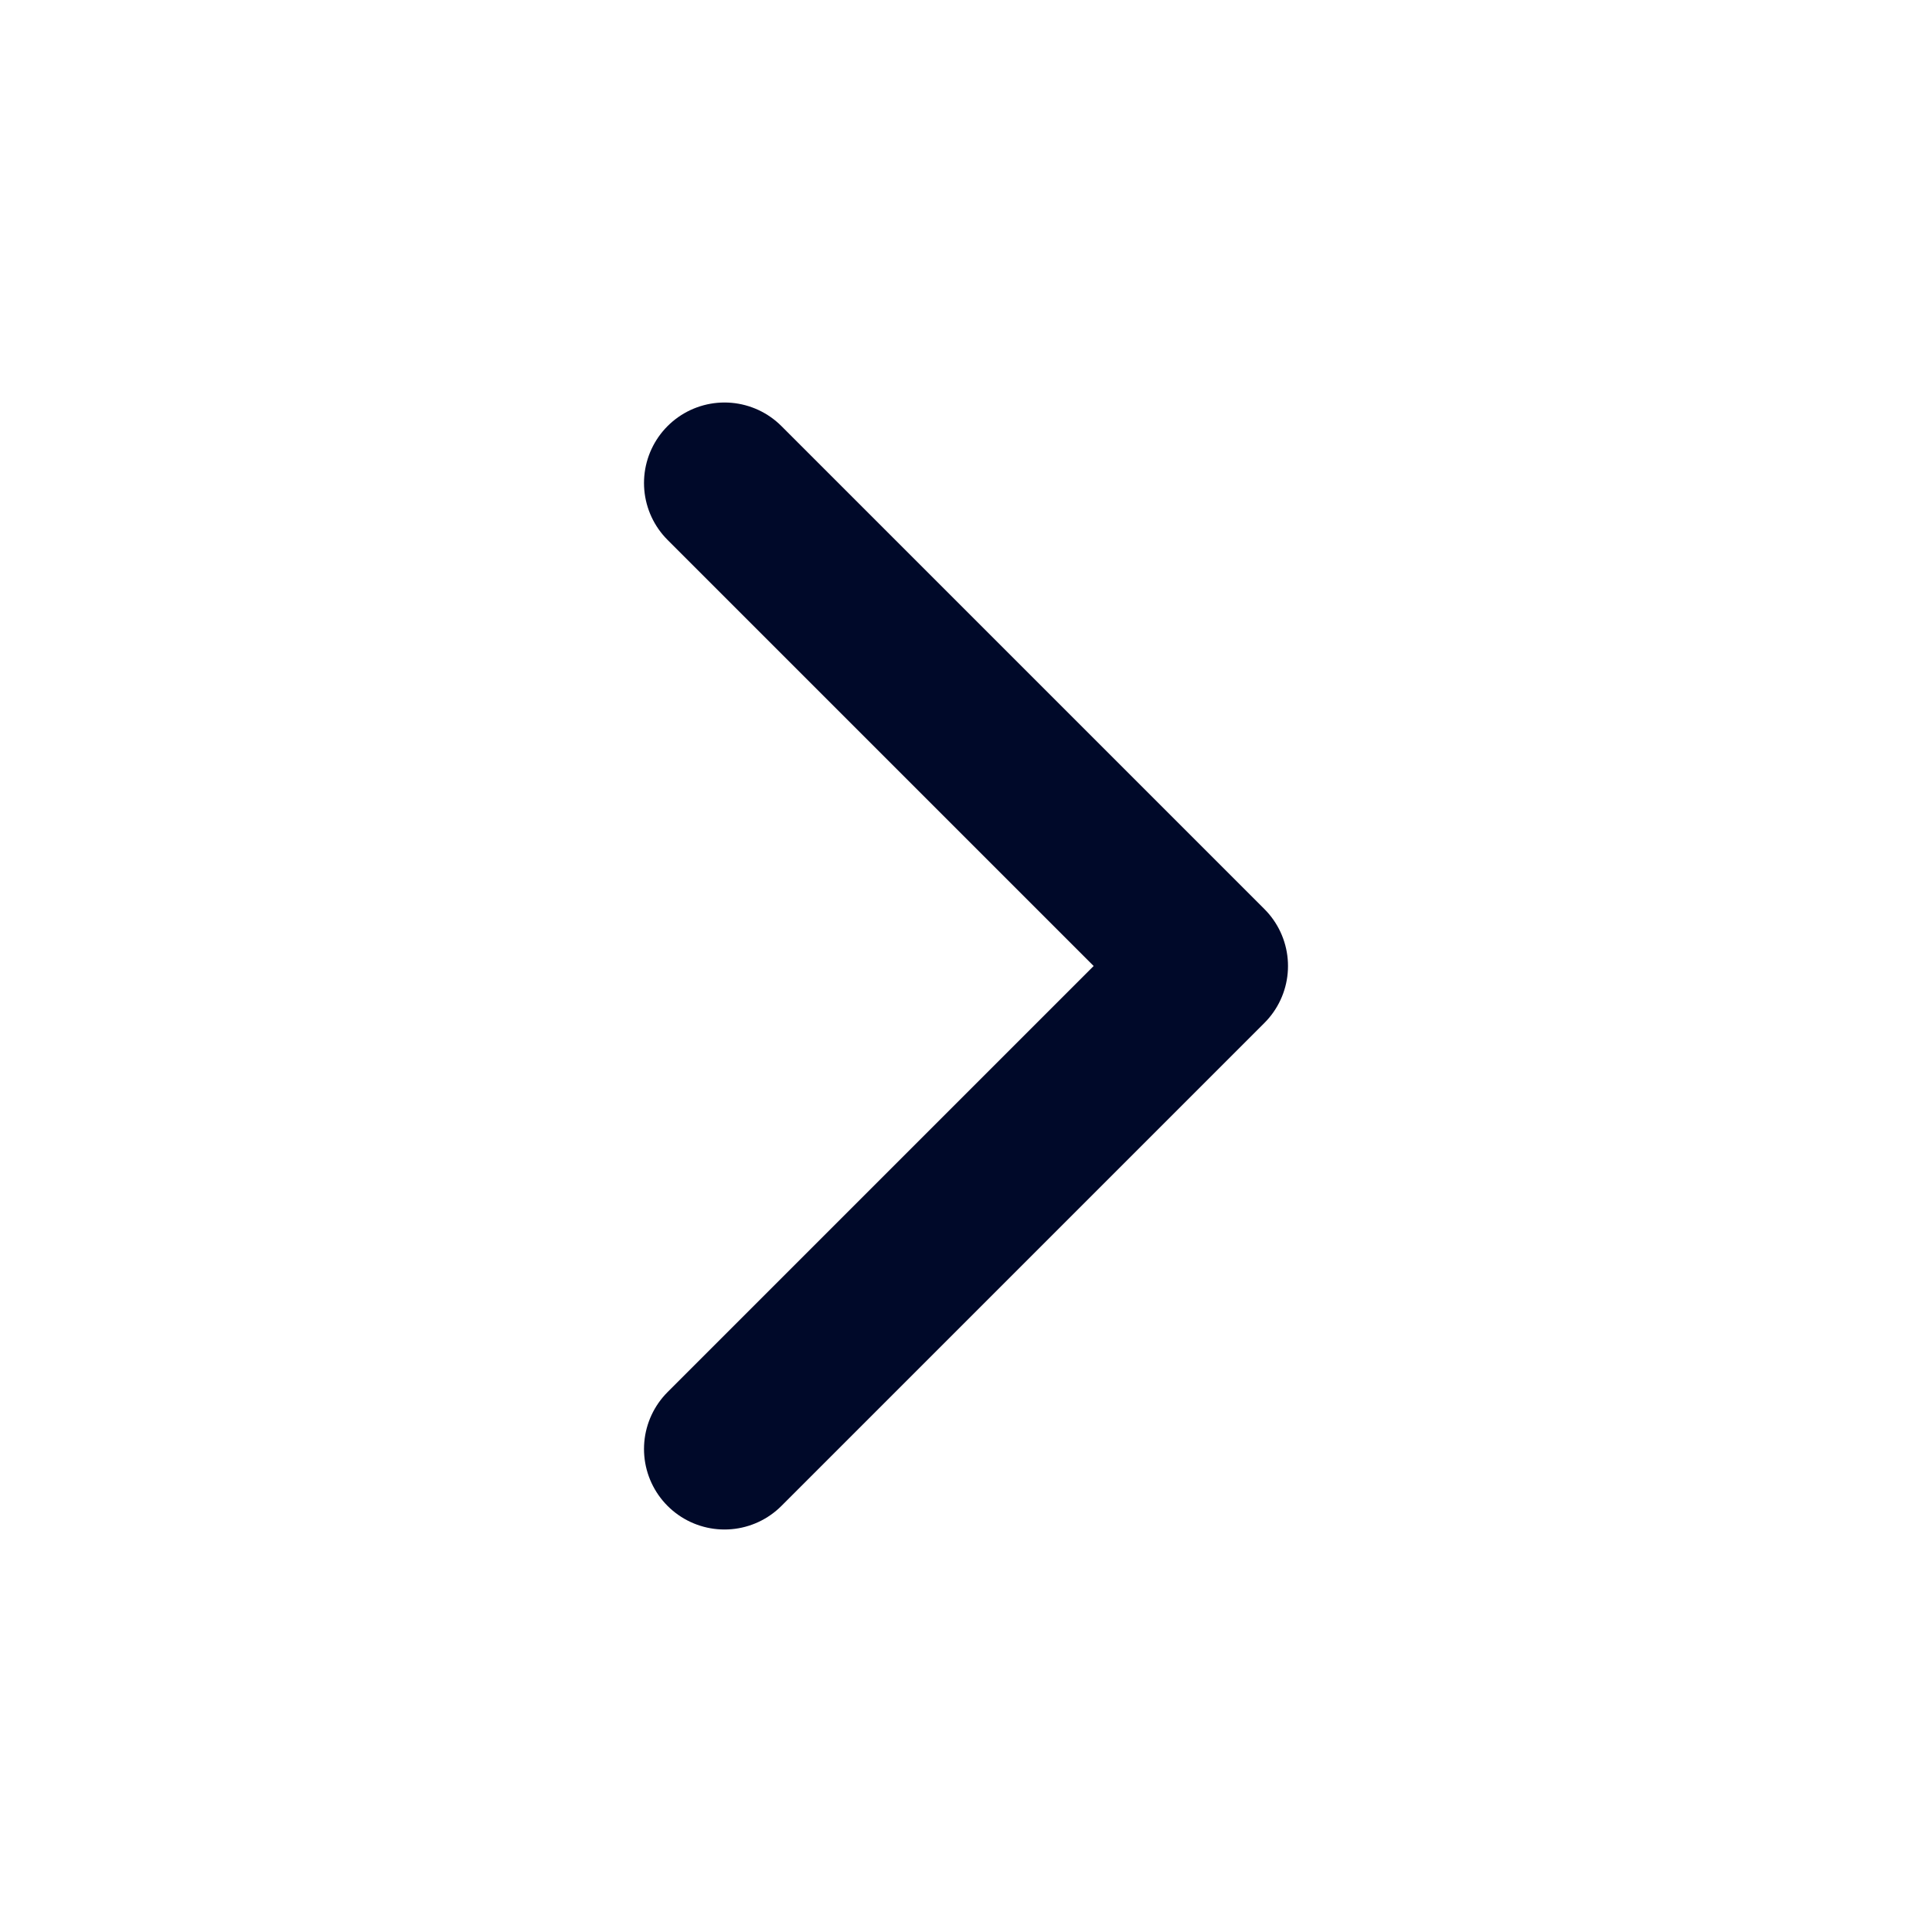 <svg width="24" height="24" viewBox="0 0 24 24" fill="none" xmlns="http://www.w3.org/2000/svg">
<g id="Property 1=Chevron-right, Property 2=Outline" clip-path="url(#clip0_141_2705)">
<path id="Vector" d="M9 6L15 12L9 18" stroke="#000929" stroke-width="2" stroke-linecap="round" stroke-linejoin="round"/>
</g>
<defs>
<clipPath id="clip0_141_2705">
<rect width="24" height="24" fill="white"/>
</clipPath>
</defs>
</svg>

